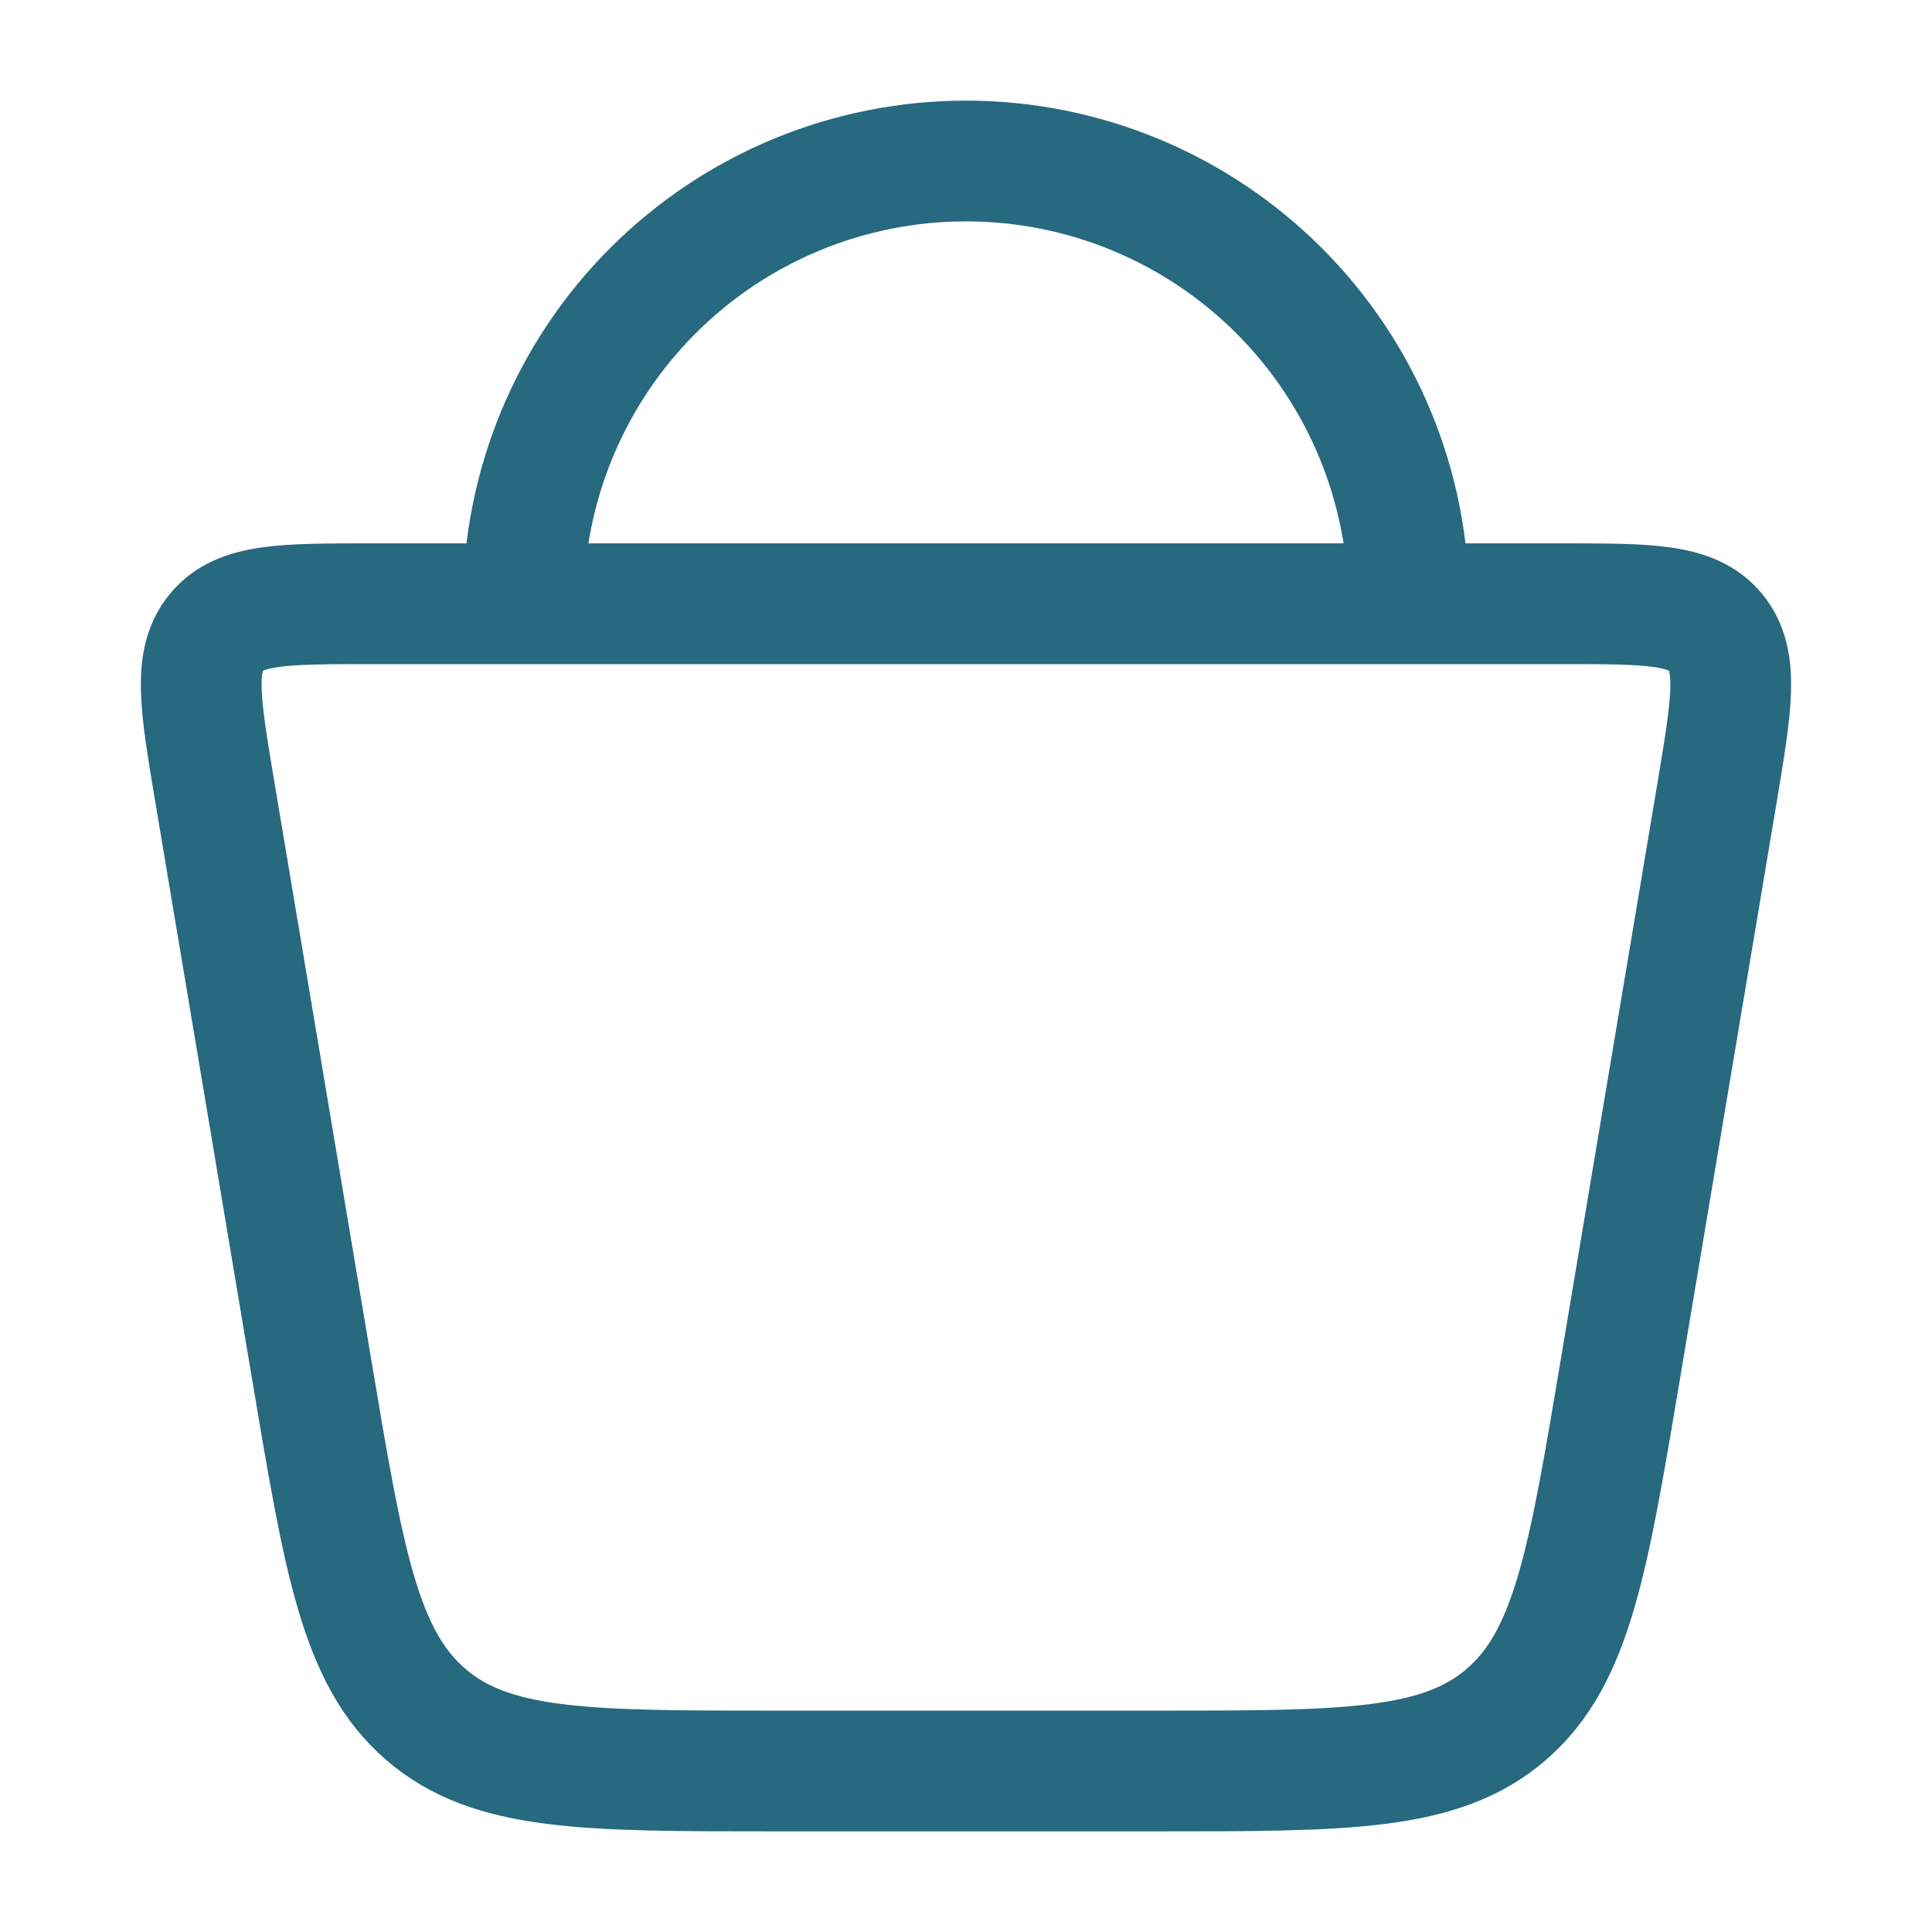 <svg width="24" height="24" viewBox="0 0 24 24" fill="none" xmlns="http://www.w3.org/2000/svg">
<path d="M3.873 17.02L2.669 9.84C2.487 8.754 2.396 8.212 2.688 7.856C2.979 7.5 3.515 7.5 4.586 7.5H19.414C20.485 7.5 21.021 7.5 21.312 7.856C21.604 8.212 21.512 8.754 21.331 9.84L20.127 17.02C19.728 19.4 19.529 20.589 18.714 21.295C17.9 22 16.726 22 14.378 22H9.622C7.274 22 6.1 22 5.286 21.294C4.471 20.589 4.272 19.399 3.873 17.019M17.5 7.5C17.5 6.041 16.92 4.642 15.889 3.611C14.857 2.579 13.459 2 12 2C10.541 2 9.142 2.579 8.111 3.611C7.079 4.642 6.5 6.041 6.5 7.5" stroke="#27697F" stroke-width="1.5" stroke-linecap="round" stroke-linejoin="round"/>
</svg>
